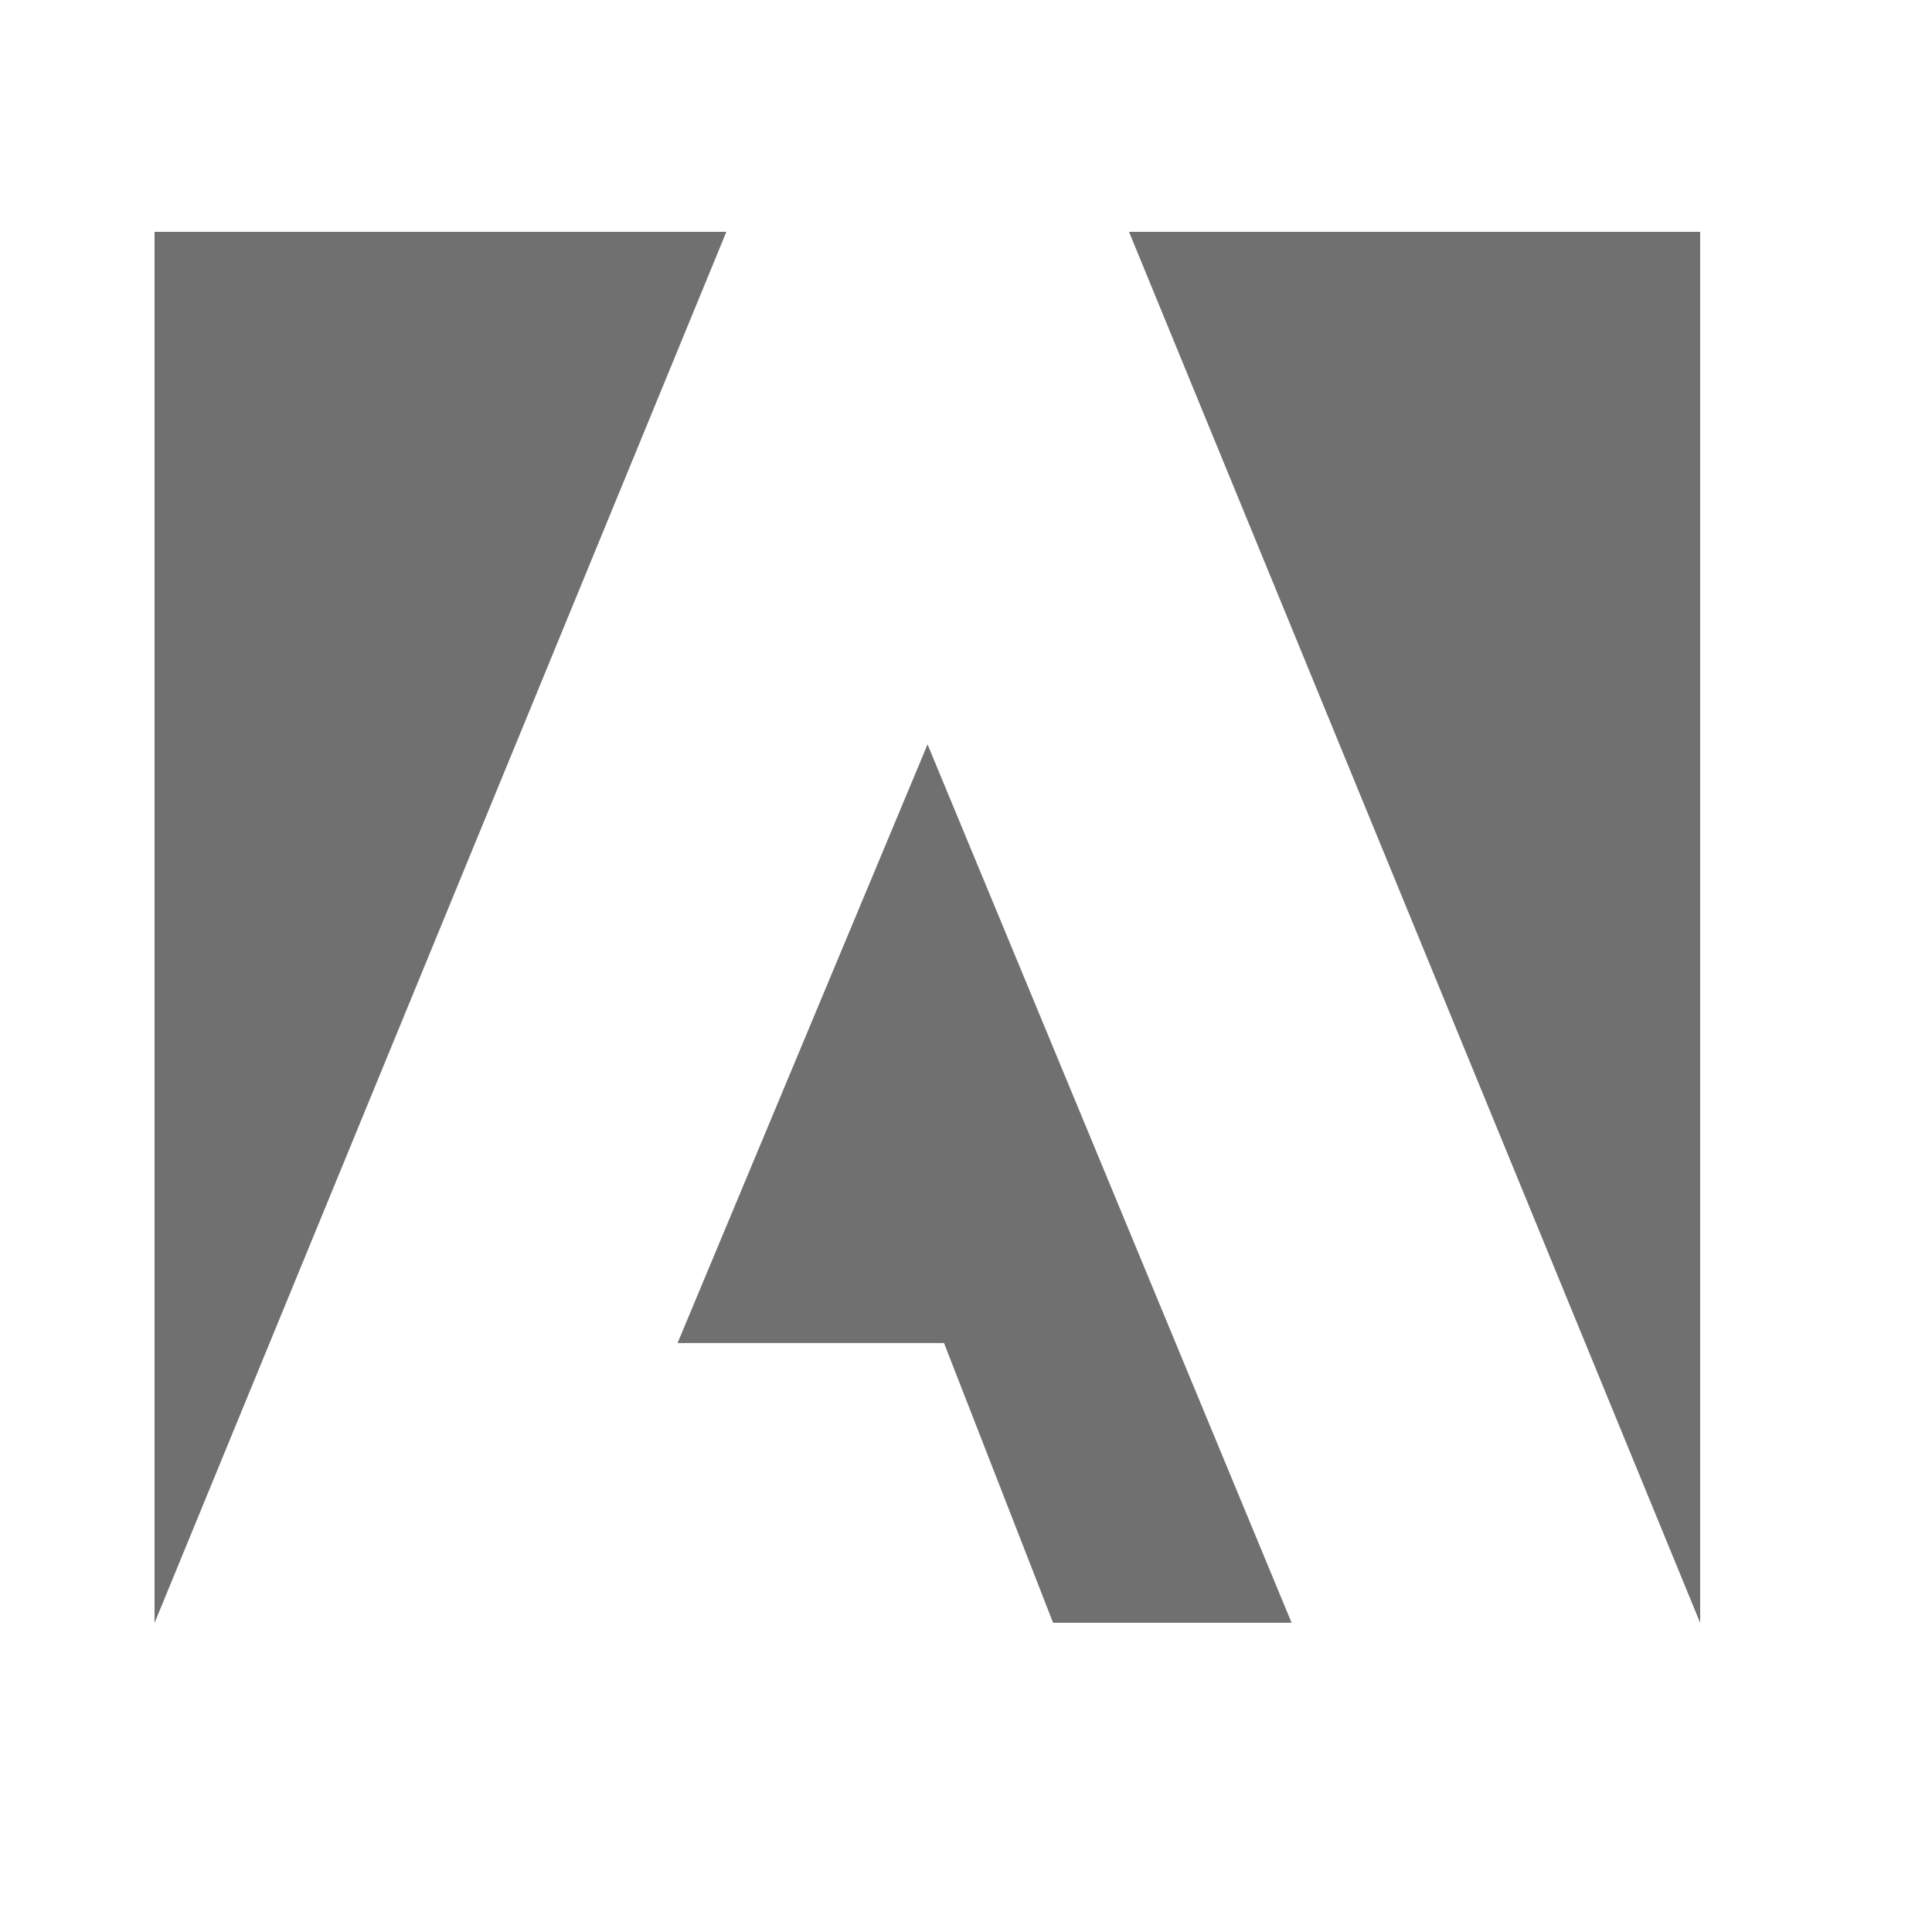 
 <svg xmlns="http://www.w3.org/2000/svg" class="icon adobe" height="25" width="25" viewBox="0 0 50 50">
                <path fill="#707070" d="M 29.219 6 H 44 v 36 L 29.219 6 Z M 18.798 6 H 4 v 36 L 18.798 6 Z m 5.207 13.265 l 9.422 22.733 h -6.173 l -2.823 -7.24 h -6.896 l 6.47 -15.493 Z"/>
              </svg>